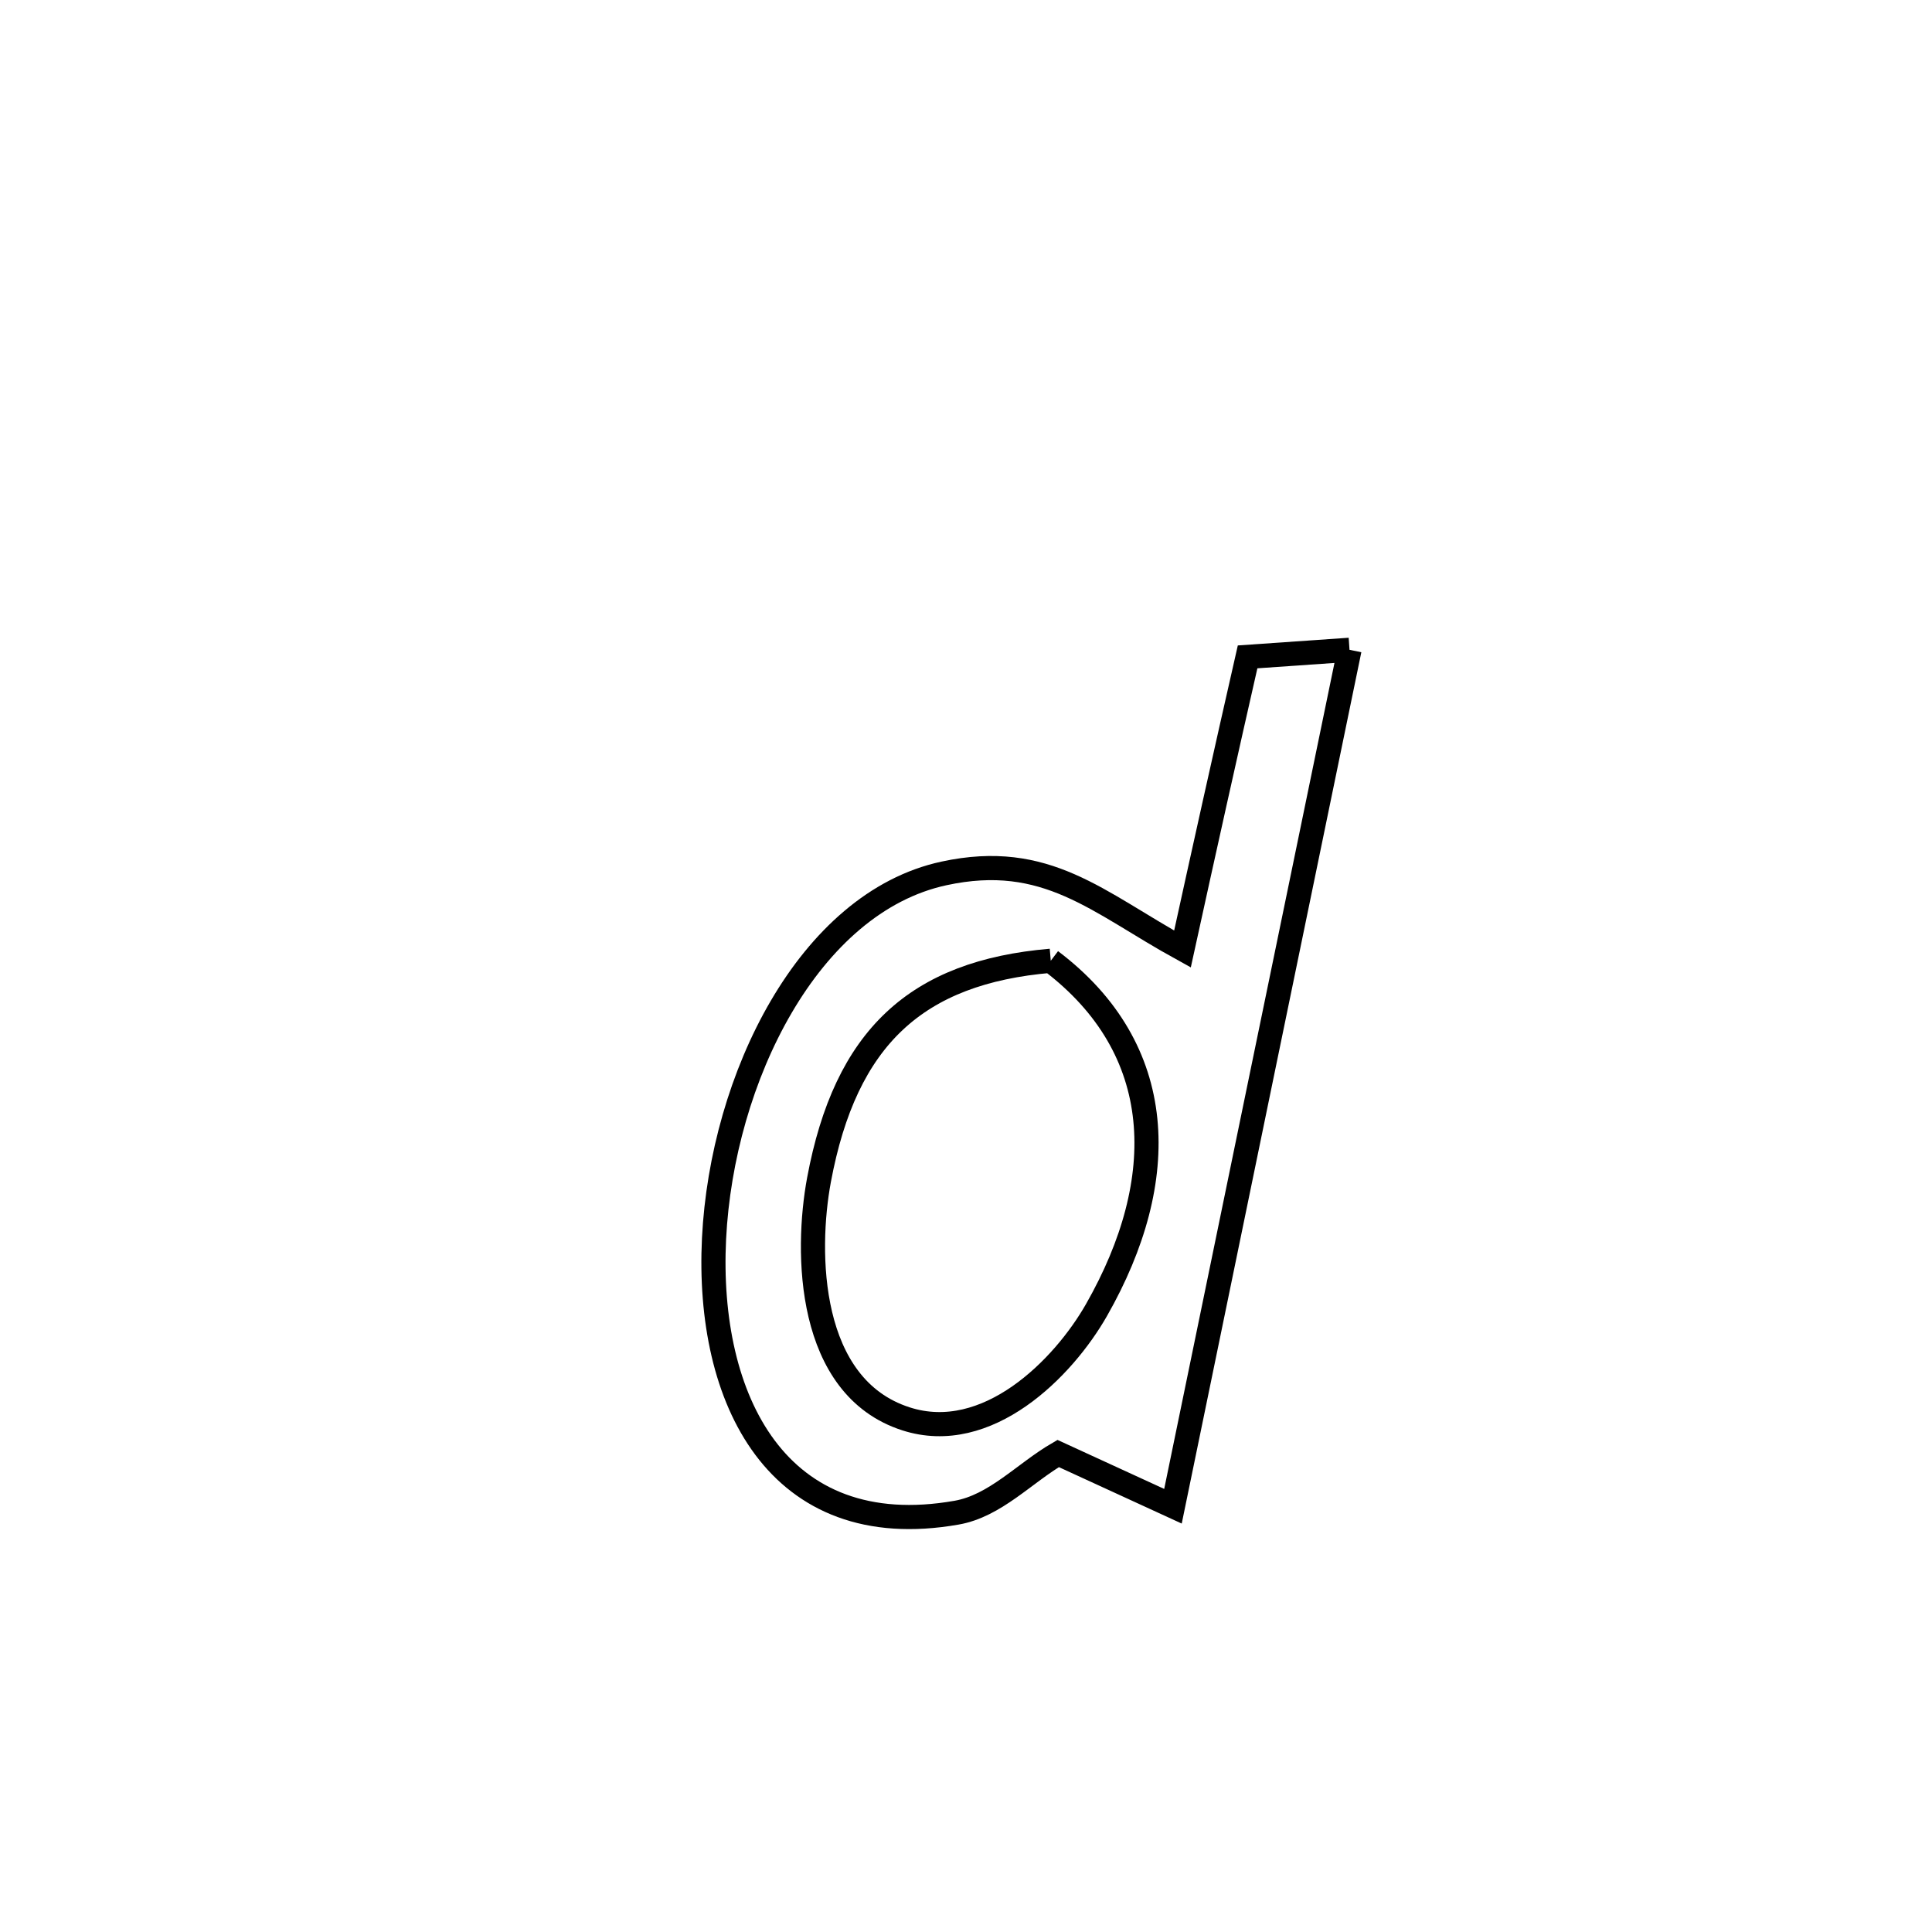 <svg xmlns="http://www.w3.org/2000/svg" viewBox="0.0 0.0 24.0 24.0" height="200px" width="200px"><path fill="none" stroke="black" stroke-width=".3" stroke-opacity="1.0"  filling="0" d="M16.764 8.072 L16.764 8.072 C16.398 9.845 16.033 11.618 15.667 13.391 C15.302 15.165 14.936 16.938 14.571 18.711 L14.571 18.711 C14.095 18.492 13.62 18.274 13.145 18.056 L13.145 18.056 C12.724 18.301 12.363 18.707 11.883 18.791 C9.652 19.183 8.772 17.379 8.87 15.386 C8.969 13.394 10.045 11.213 11.726 10.85 C13.001 10.574 13.635 11.209 14.689 11.789 L14.689 11.789 C14.954 10.578 15.223 9.368 15.498 8.16 L15.498 8.16 C15.92 8.131 16.342 8.101 16.764 8.072 L16.764 8.072"></path>
<path fill="none" stroke="black" stroke-width=".3" stroke-opacity="1.0"  filling="0" d="M13.053 11.935 L13.053 11.935 C14.503 13.031 14.545 14.651 13.622 16.272 C13.209 16.998 12.265 17.952 11.253 17.625 C10.026 17.229 10.006 15.559 10.174 14.656 C10.504 12.886 11.384 12.077 13.053 11.935 L13.053 11.935"></path></svg>